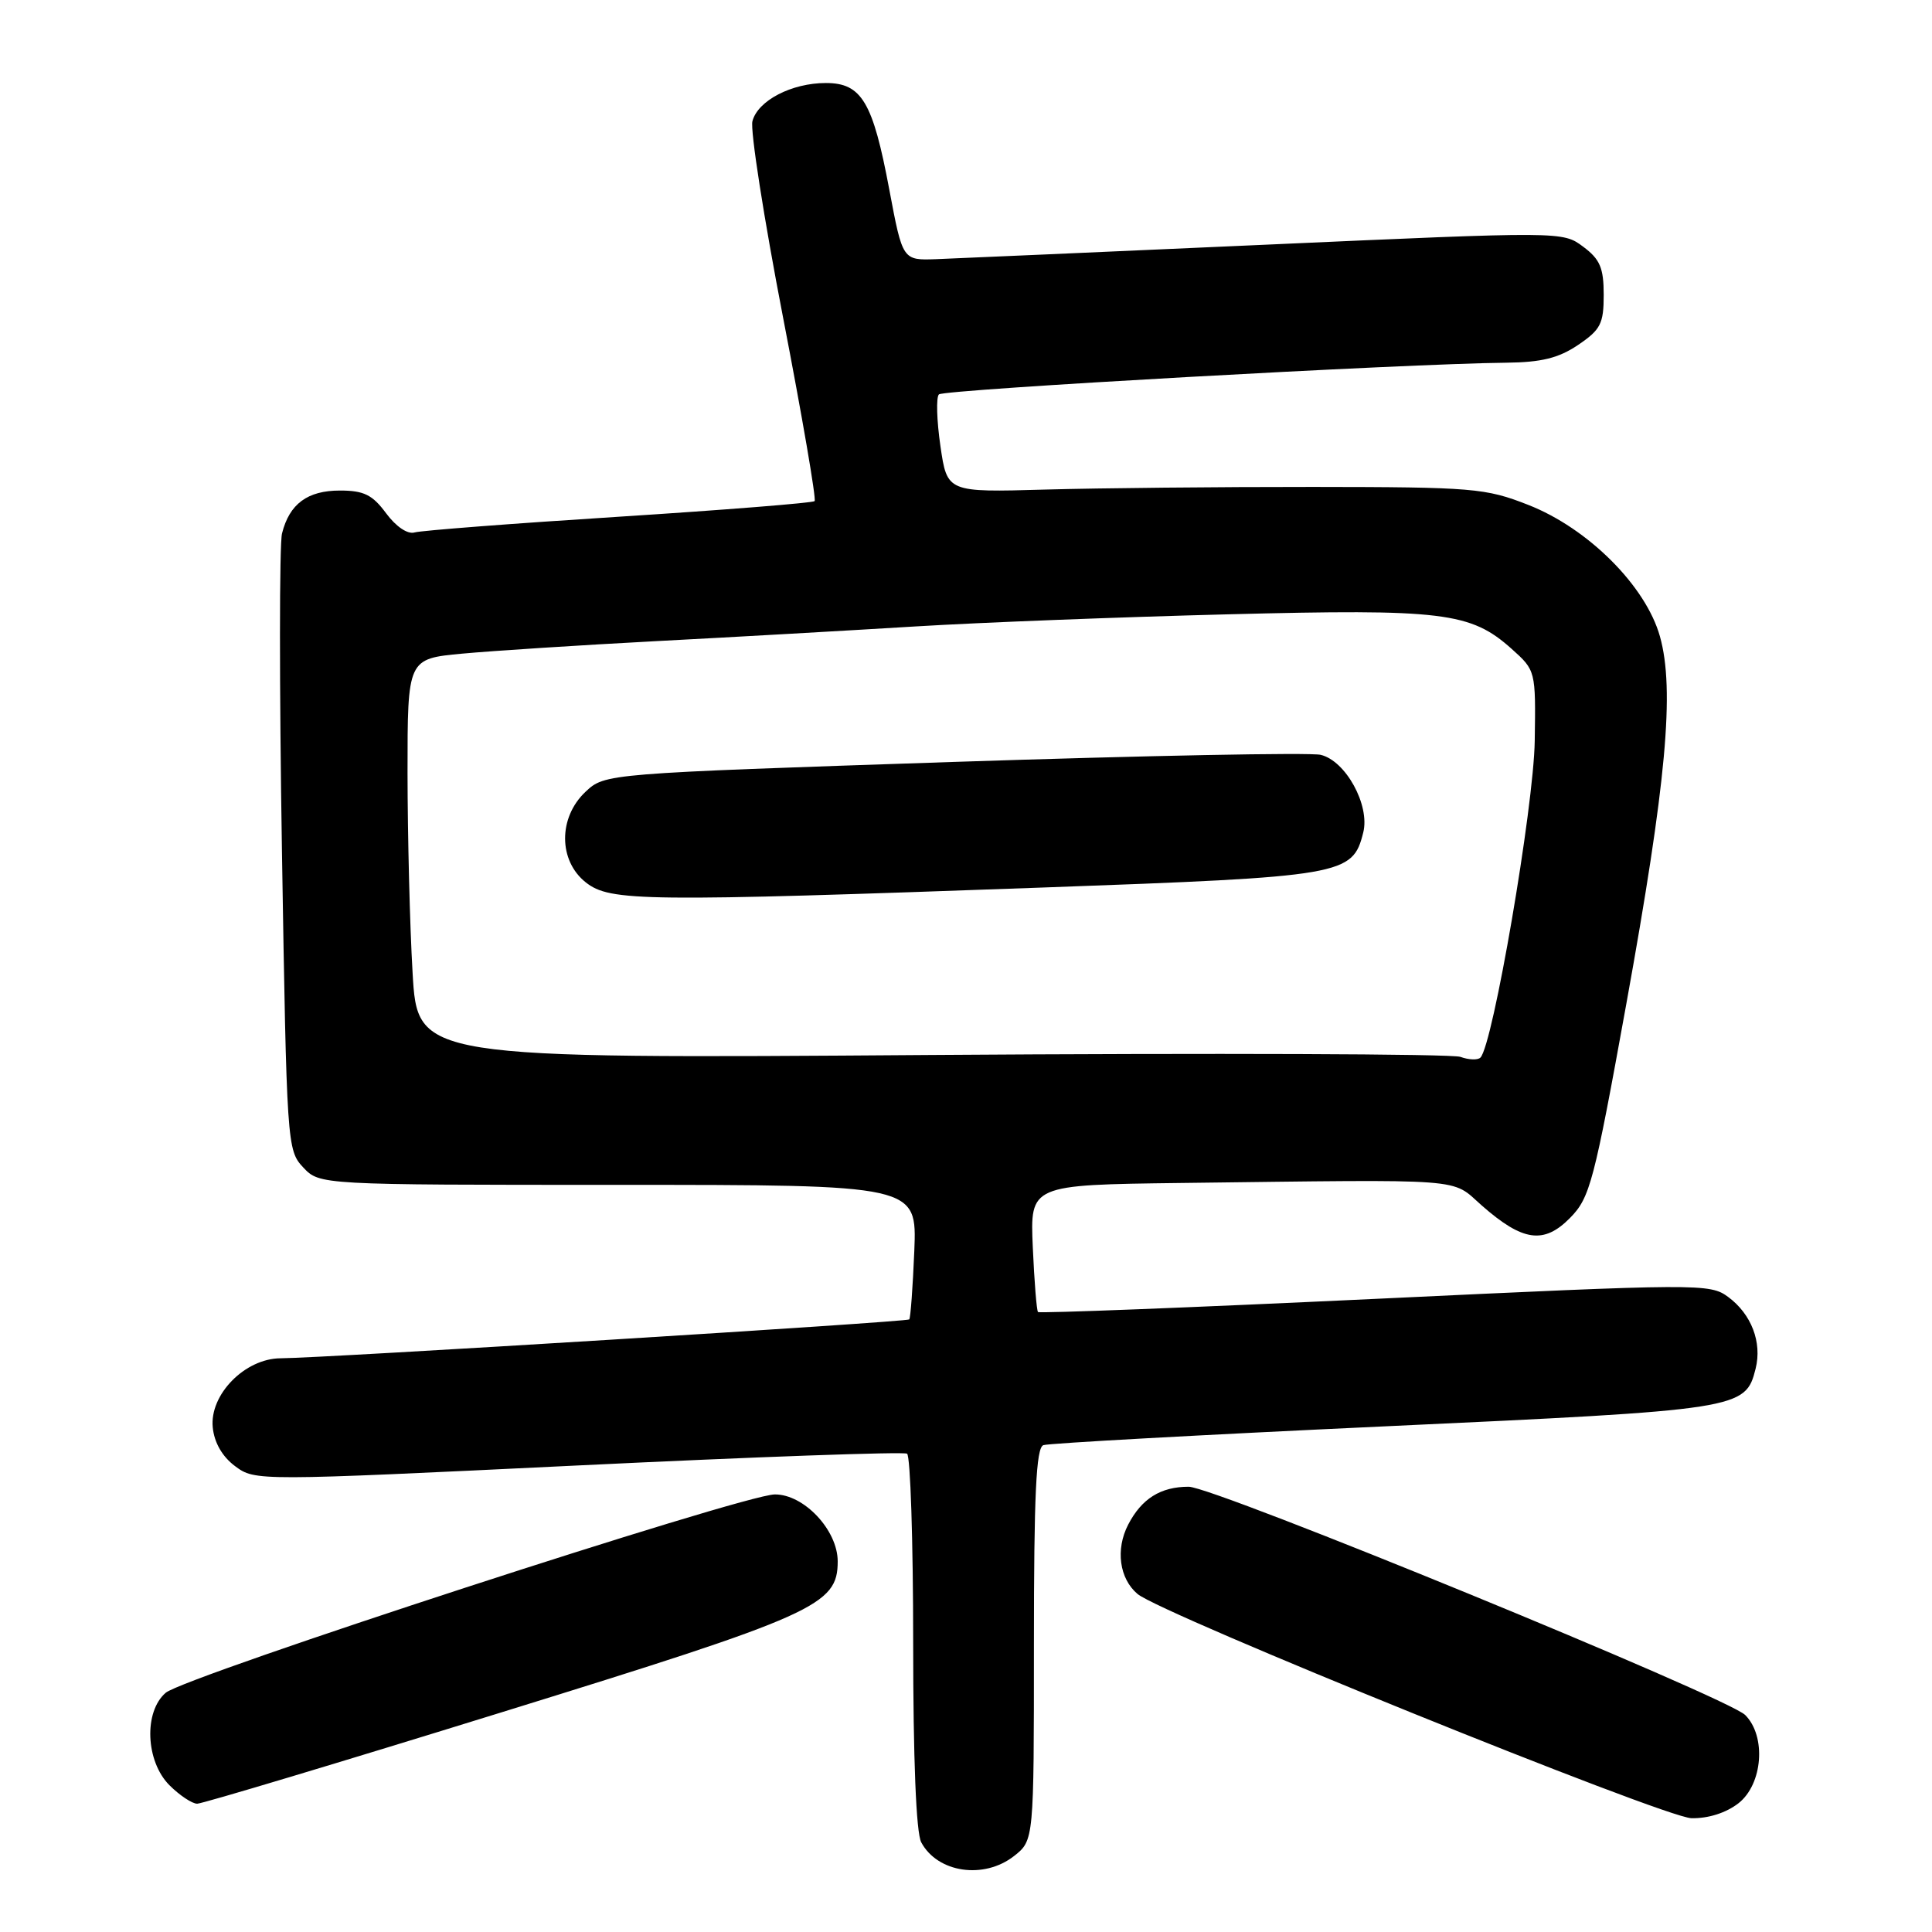 <?xml version="1.0" encoding="UTF-8" standalone="no"?>
<!DOCTYPE svg PUBLIC "-//W3C//DTD SVG 1.1//EN" "http://www.w3.org/Graphics/SVG/1.1/DTD/svg11.dtd" >
<svg xmlns="http://www.w3.org/2000/svg" xmlns:xlink="http://www.w3.org/1999/xlink" version="1.1" viewBox="0 0 256 256">
 <g >
 <path fill="currentColor"
d=" M 134.37 245.93 C 137.00 243.85 137.00 243.85 137.00 217.90 C 137.00 198.04 137.29 191.83 138.25 191.49 C 138.94 191.24 159.28 190.12 183.45 189.00 C 230.71 186.81 231.28 186.73 232.63 181.35 C 233.50 177.86 232.07 174.13 229.00 171.86 C 226.57 170.06 225.30 170.07 182.18 172.11 C 157.81 173.26 137.72 174.04 137.54 173.85 C 137.36 173.66 137.05 169.79 136.85 165.25 C 136.49 157.00 136.49 157.00 156.49 156.75 C 195.01 156.28 192.18 156.06 196.35 159.74 C 201.78 164.51 204.57 164.90 208.04 161.38 C 210.68 158.70 211.21 156.70 215.50 133.00 C 220.80 103.71 221.93 91.39 219.95 84.33 C 218.08 77.65 210.44 70.01 202.50 66.90 C 196.84 64.68 195.23 64.54 174.00 64.52 C 161.62 64.51 145.65 64.67 138.50 64.87 C 125.50 65.24 125.50 65.24 124.61 59.10 C 124.12 55.72 124.03 52.64 124.41 52.26 C 125.06 51.61 186.38 48.18 199.60 48.06 C 204.24 48.01 206.52 47.45 209.10 45.71 C 212.09 43.69 212.50 42.90 212.50 39.07 C 212.50 35.50 212.01 34.35 209.78 32.69 C 207.06 30.66 207.06 30.66 167.78 32.42 C 146.18 33.38 126.50 34.25 124.05 34.34 C 119.60 34.50 119.60 34.50 117.84 25.14 C 115.66 13.49 114.17 11.00 109.43 11.00 C 104.89 11.00 100.41 13.33 99.70 16.06 C 99.39 17.23 101.22 28.94 103.76 42.07 C 106.30 55.20 108.18 66.15 107.94 66.40 C 107.69 66.64 96.02 67.57 81.99 68.47 C 67.97 69.36 55.80 70.30 54.94 70.55 C 54.02 70.83 52.48 69.79 51.16 68.01 C 49.35 65.56 48.22 65.00 45.04 65.00 C 40.74 65.00 38.35 66.77 37.37 70.68 C 37.01 72.08 37.01 91.03 37.36 112.80 C 37.99 151.63 38.04 152.41 40.17 154.68 C 42.35 157.00 42.35 157.00 81.92 157.00 C 121.50 157.00 121.50 157.00 121.15 165.75 C 120.95 170.56 120.65 174.65 120.48 174.83 C 120.16 175.17 42.96 179.95 37.17 179.98 C 32.45 180.01 27.75 184.80 28.19 189.14 C 28.39 191.16 29.46 193.02 31.16 194.28 C 33.80 196.24 33.99 196.24 76.59 194.18 C 100.12 193.04 119.74 192.34 120.19 192.62 C 120.63 192.89 121.00 204.15 121.00 217.62 C 121.00 233.05 121.39 242.87 122.07 244.12 C 124.23 248.16 130.38 249.06 134.37 245.93 Z  M 230.37 238.93 C 233.58 236.40 234.06 230.06 231.25 227.25 C 228.91 224.91 160.88 197.00 157.51 197.00 C 153.79 197.00 151.27 198.58 149.49 202.02 C 147.79 205.30 148.32 209.18 150.73 211.21 C 153.89 213.87 220.52 240.84 224.12 240.92 C 226.36 240.97 228.73 240.21 230.37 238.93 Z  M 66.43 226.90 C 108.13 213.99 111.00 212.71 111.00 206.89 C 111.00 202.75 106.52 197.99 102.66 198.02 C 98.47 198.05 24.48 222.15 21.96 224.30 C 19.03 226.81 19.29 233.38 22.45 236.55 C 23.80 237.90 25.46 239.00 26.13 239.00 C 26.80 239.00 44.94 233.56 66.43 226.90 Z  M 193.51 140.04 C 192.42 139.64 160.88 139.53 123.43 139.79 C 55.32 140.28 55.32 140.28 54.67 128.89 C 54.30 122.63 54.01 110.70 54.00 102.39 C 54.00 87.29 54.00 87.29 61.25 86.61 C 65.24 86.24 76.83 85.49 87.00 84.95 C 97.17 84.42 112.58 83.54 121.24 83.01 C 129.90 82.48 148.57 81.76 162.74 81.40 C 191.17 80.67 194.87 81.12 200.29 85.97 C 203.49 88.84 203.50 88.86 203.36 98.17 C 203.23 106.95 197.81 138.55 196.16 140.14 C 195.80 140.49 194.61 140.44 193.51 140.04 Z  M 138.22 117.60 C 178.15 116.16 179.22 115.98 180.64 110.30 C 181.54 106.69 178.32 100.81 175.00 100.02 C 173.62 99.69 151.72 100.12 126.33 100.96 C 80.16 102.50 80.16 102.50 77.58 104.92 C 73.96 108.33 73.98 114.05 77.63 116.93 C 80.86 119.46 85.11 119.51 138.22 117.60 Z "/>
</g>
</svg>